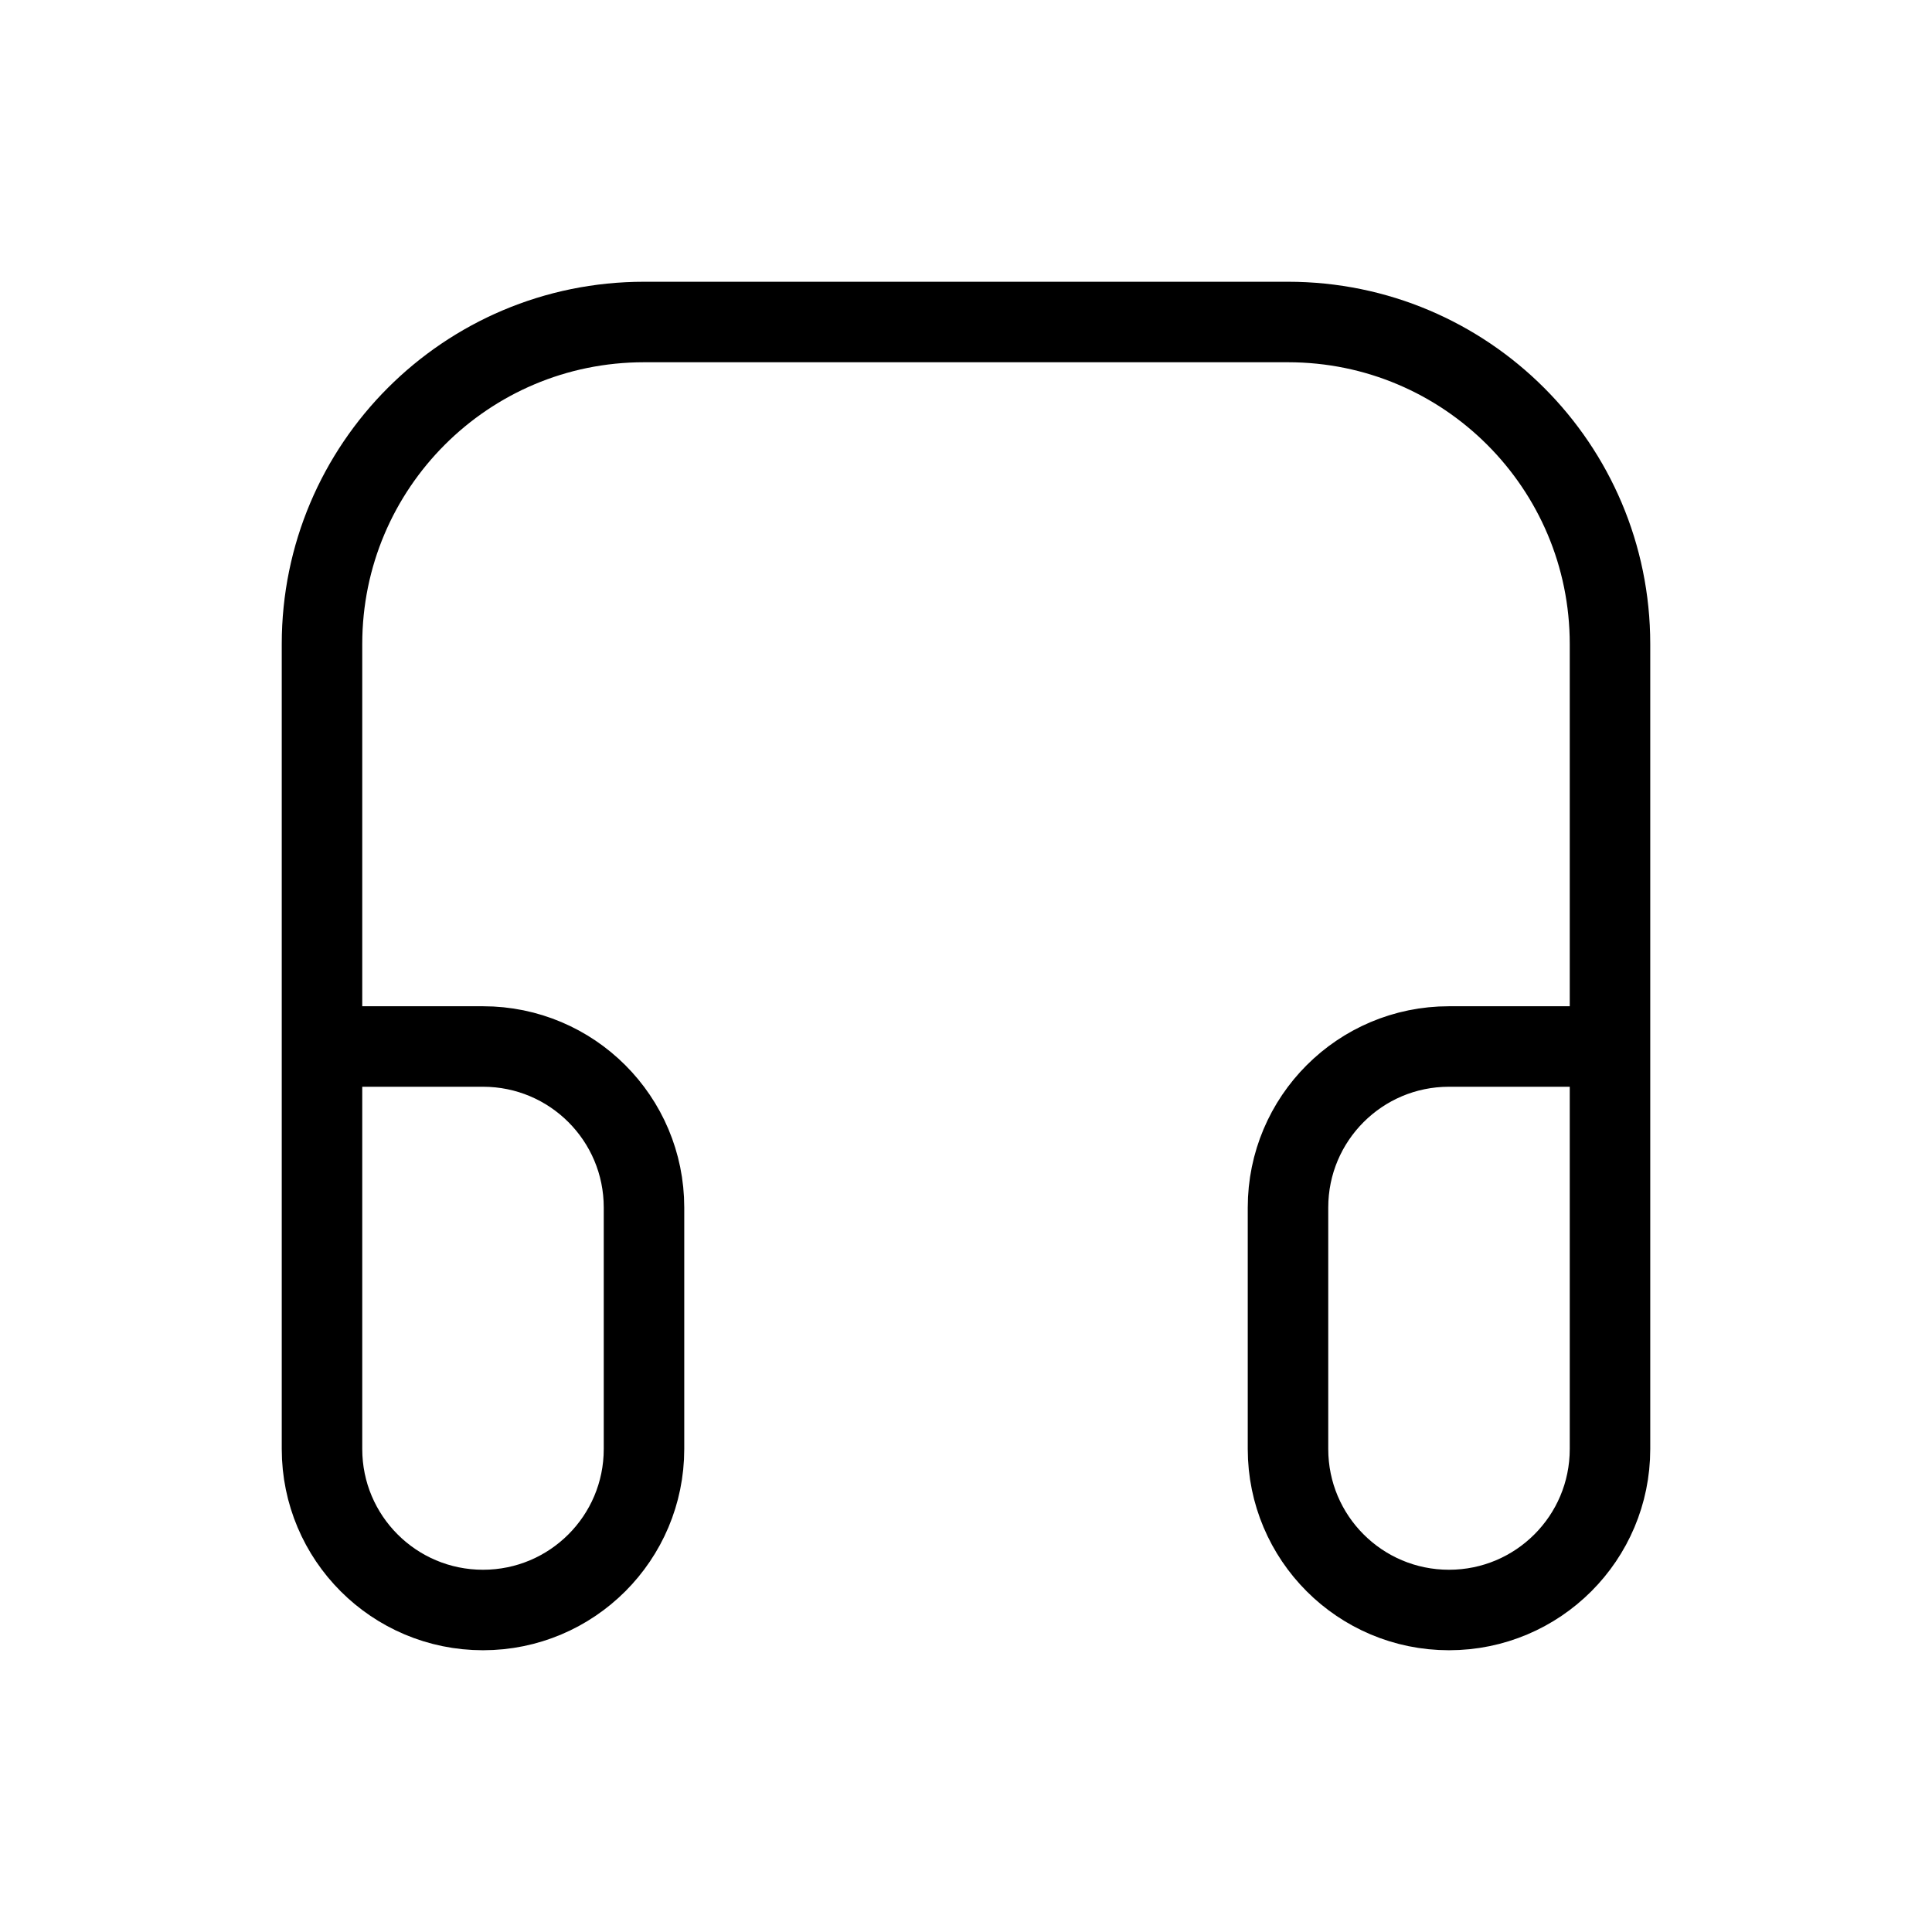 <svg width="24" height="24" viewBox="0 0 24 24" fill="none" xmlns="http://www.w3.org/2000/svg">
<path d="M4 13V18C4 19.105 4.895 20 6 20V20C7.105 20 8 19.105 8 18V15C8 13.895 7.105 13 6 13H4ZM4 13V8C4 5.791 5.791 4 8 4H16C18.209 4 20 5.791 20 8V13M20 13V18C20 19.105 19.105 20 18 20V20C16.895 20 16 19.105 16 18V15C16 13.895 16.895 13 18 13H20Z" stroke="black" stroke-linecap="round" stroke-linejoin="round"/>
</svg>
